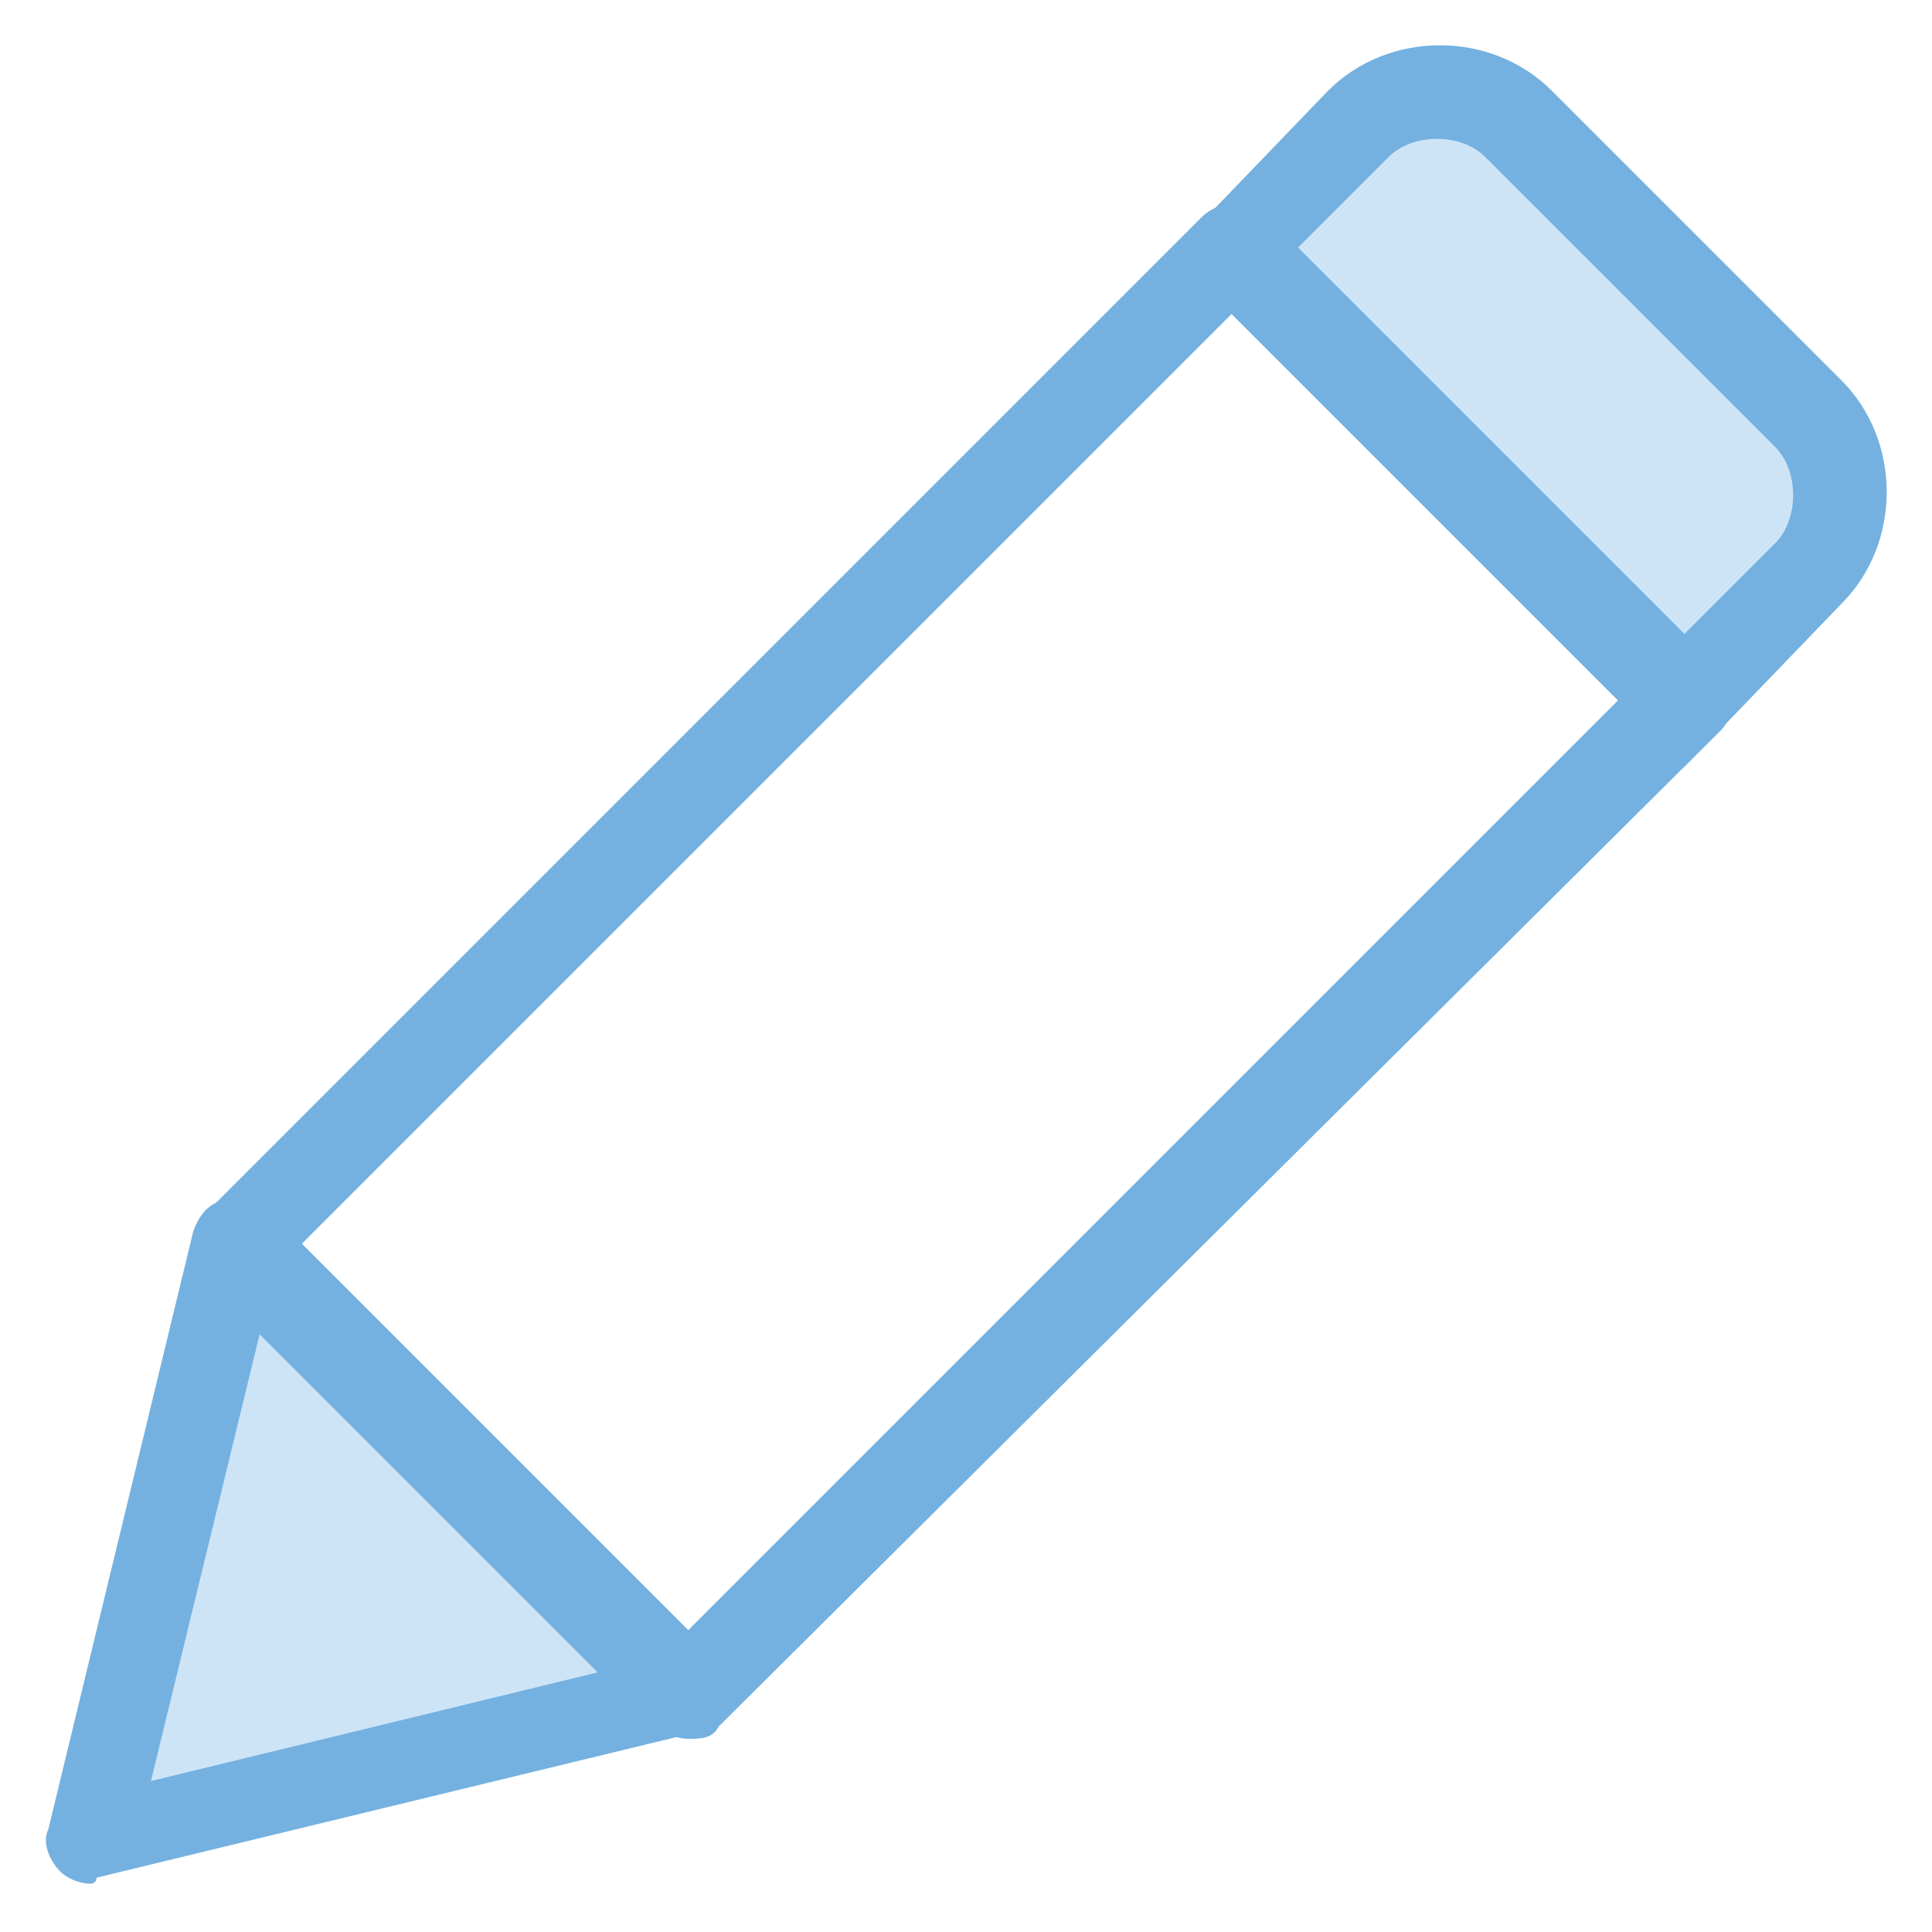 <?xml version="1.0" encoding="utf-8"?>
<!-- Generator: Adobe Illustrator 18.0.0, SVG Export Plug-In . SVG Version: 6.00 Build 0)  -->
<!DOCTYPE svg PUBLIC "-//W3C//DTD SVG 1.1//EN" "http://www.w3.org/Graphics/SVG/1.1/DTD/svg11.dtd">
<svg version="1.1" id="Layer_1" xmlns="http://www.w3.org/2000/svg" xmlns:xlink="http://www.w3.org/1999/xlink" x="0px" y="0px"
	 viewBox="0 0 32 32" enable-background="new 0 0 32 32" xml:space="preserve">
<g>
	<g>
		<path fill="#74B1E0" d="M11.4,28.8c-0.2,0-0.4-0.1-0.5-0.2l-7.5-7.5c-0.1-0.1-0.2-0.3-0.2-0.5c0-0.2,0.1-0.4,0.2-0.5L19.9,3.6
			c0.3-0.3,0.8-0.3,1.1,0l7.5,7.5c0.1,0.1,0.2,0.3,0.2,0.5c0,0.2-0.1,0.4-0.2,0.5L11.9,28.6C11.8,28.8,11.6,28.8,11.4,28.8z M5,20.6
			l6.4,6.4l15.4-15.4l-6.4-6.4L5,20.6z"/>
	</g>
	<g>
		<polygon fill="#CDE4F7" points="3.9,20.6 1.5,30.5 11.4,28 		"/>
		<path fill="#74B1E0" d="M1.5,31.2c-0.2,0-0.4-0.1-0.5-0.2c-0.2-0.2-0.3-0.5-0.2-0.7l2.4-9.9c0.1-0.3,0.3-0.5,0.5-0.5
			c0.3-0.1,0.5,0,0.7,0.2l7.4,7.4c0.2,0.2,0.3,0.5,0.2,0.7c-0.1,0.3-0.3,0.5-0.5,0.5l-9.9,2.4C1.6,31.2,1.5,31.2,1.5,31.2z
			 M4.3,22.1l-1.8,7.4l7.4-1.8L4.3,22.1z"/>
	</g>
	<g>
		<path fill="#CDE4F7" d="M27.9,11.6l-7.5-7.5L22.5,2c0.7-0.7,1.9-0.7,2.7,0L30,6.8c0.7,0.7,0.7,1.9,0,2.7L27.9,11.6z"/>
		<path fill="#74B1E0" d="M27.9,12.7l-8.5-8.5L22,1.5c1-1,2.7-1,3.7,0l4.8,4.8c1,1,1,2.7,0,3.7L27.9,12.7z M21.5,4.1l6.4,6.4L29.4,9
			c0.4-0.4,0.4-1.2,0-1.6l-4.8-4.8c-0.4-0.4-1.2-0.4-1.6,0L21.5,4.1z"/>
	</g>
</g>
</svg>

